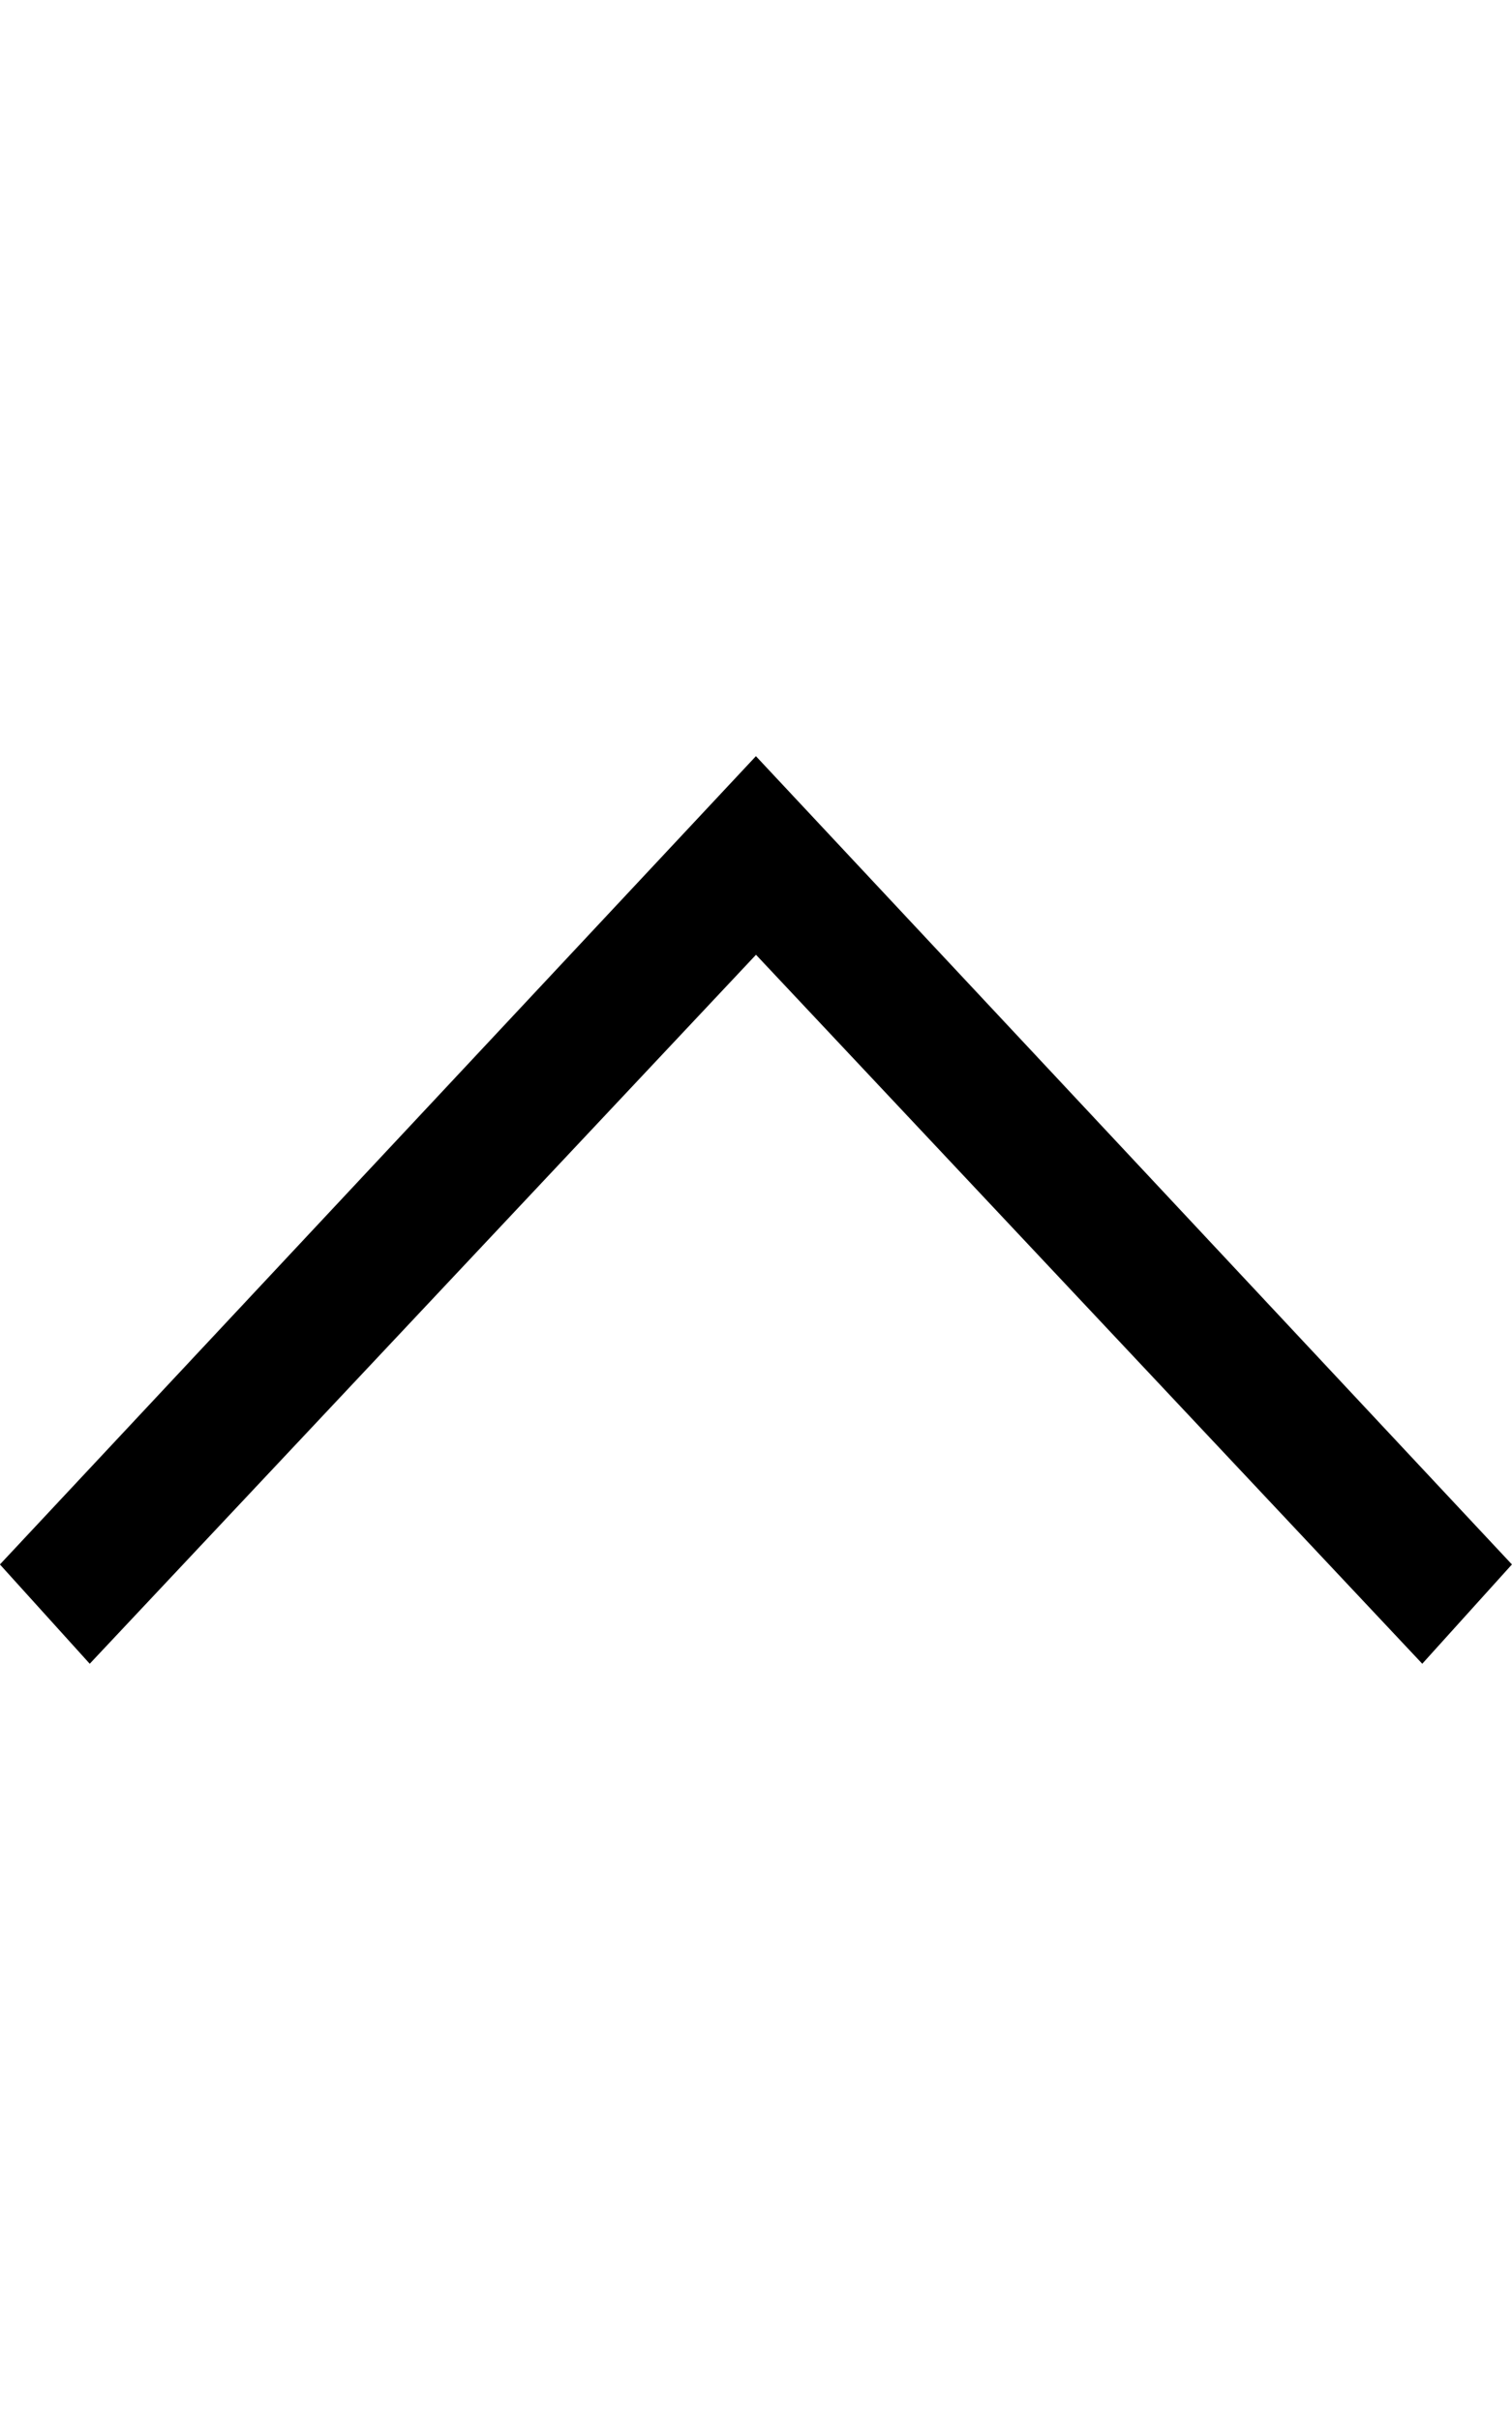 <!-- Generated by IcoMoon.io -->
<svg version="1.1" xmlns="http://www.w3.org/2000/svg" width="20" height="32" viewBox="0 0 20 32">
<title>ion-ios-arrow-up</title>
<path d="M18.813 22l-8.813-9.375-8.813 9.375-1.188-1.313 10-10.688 10 10.688z"></path>
</svg>
